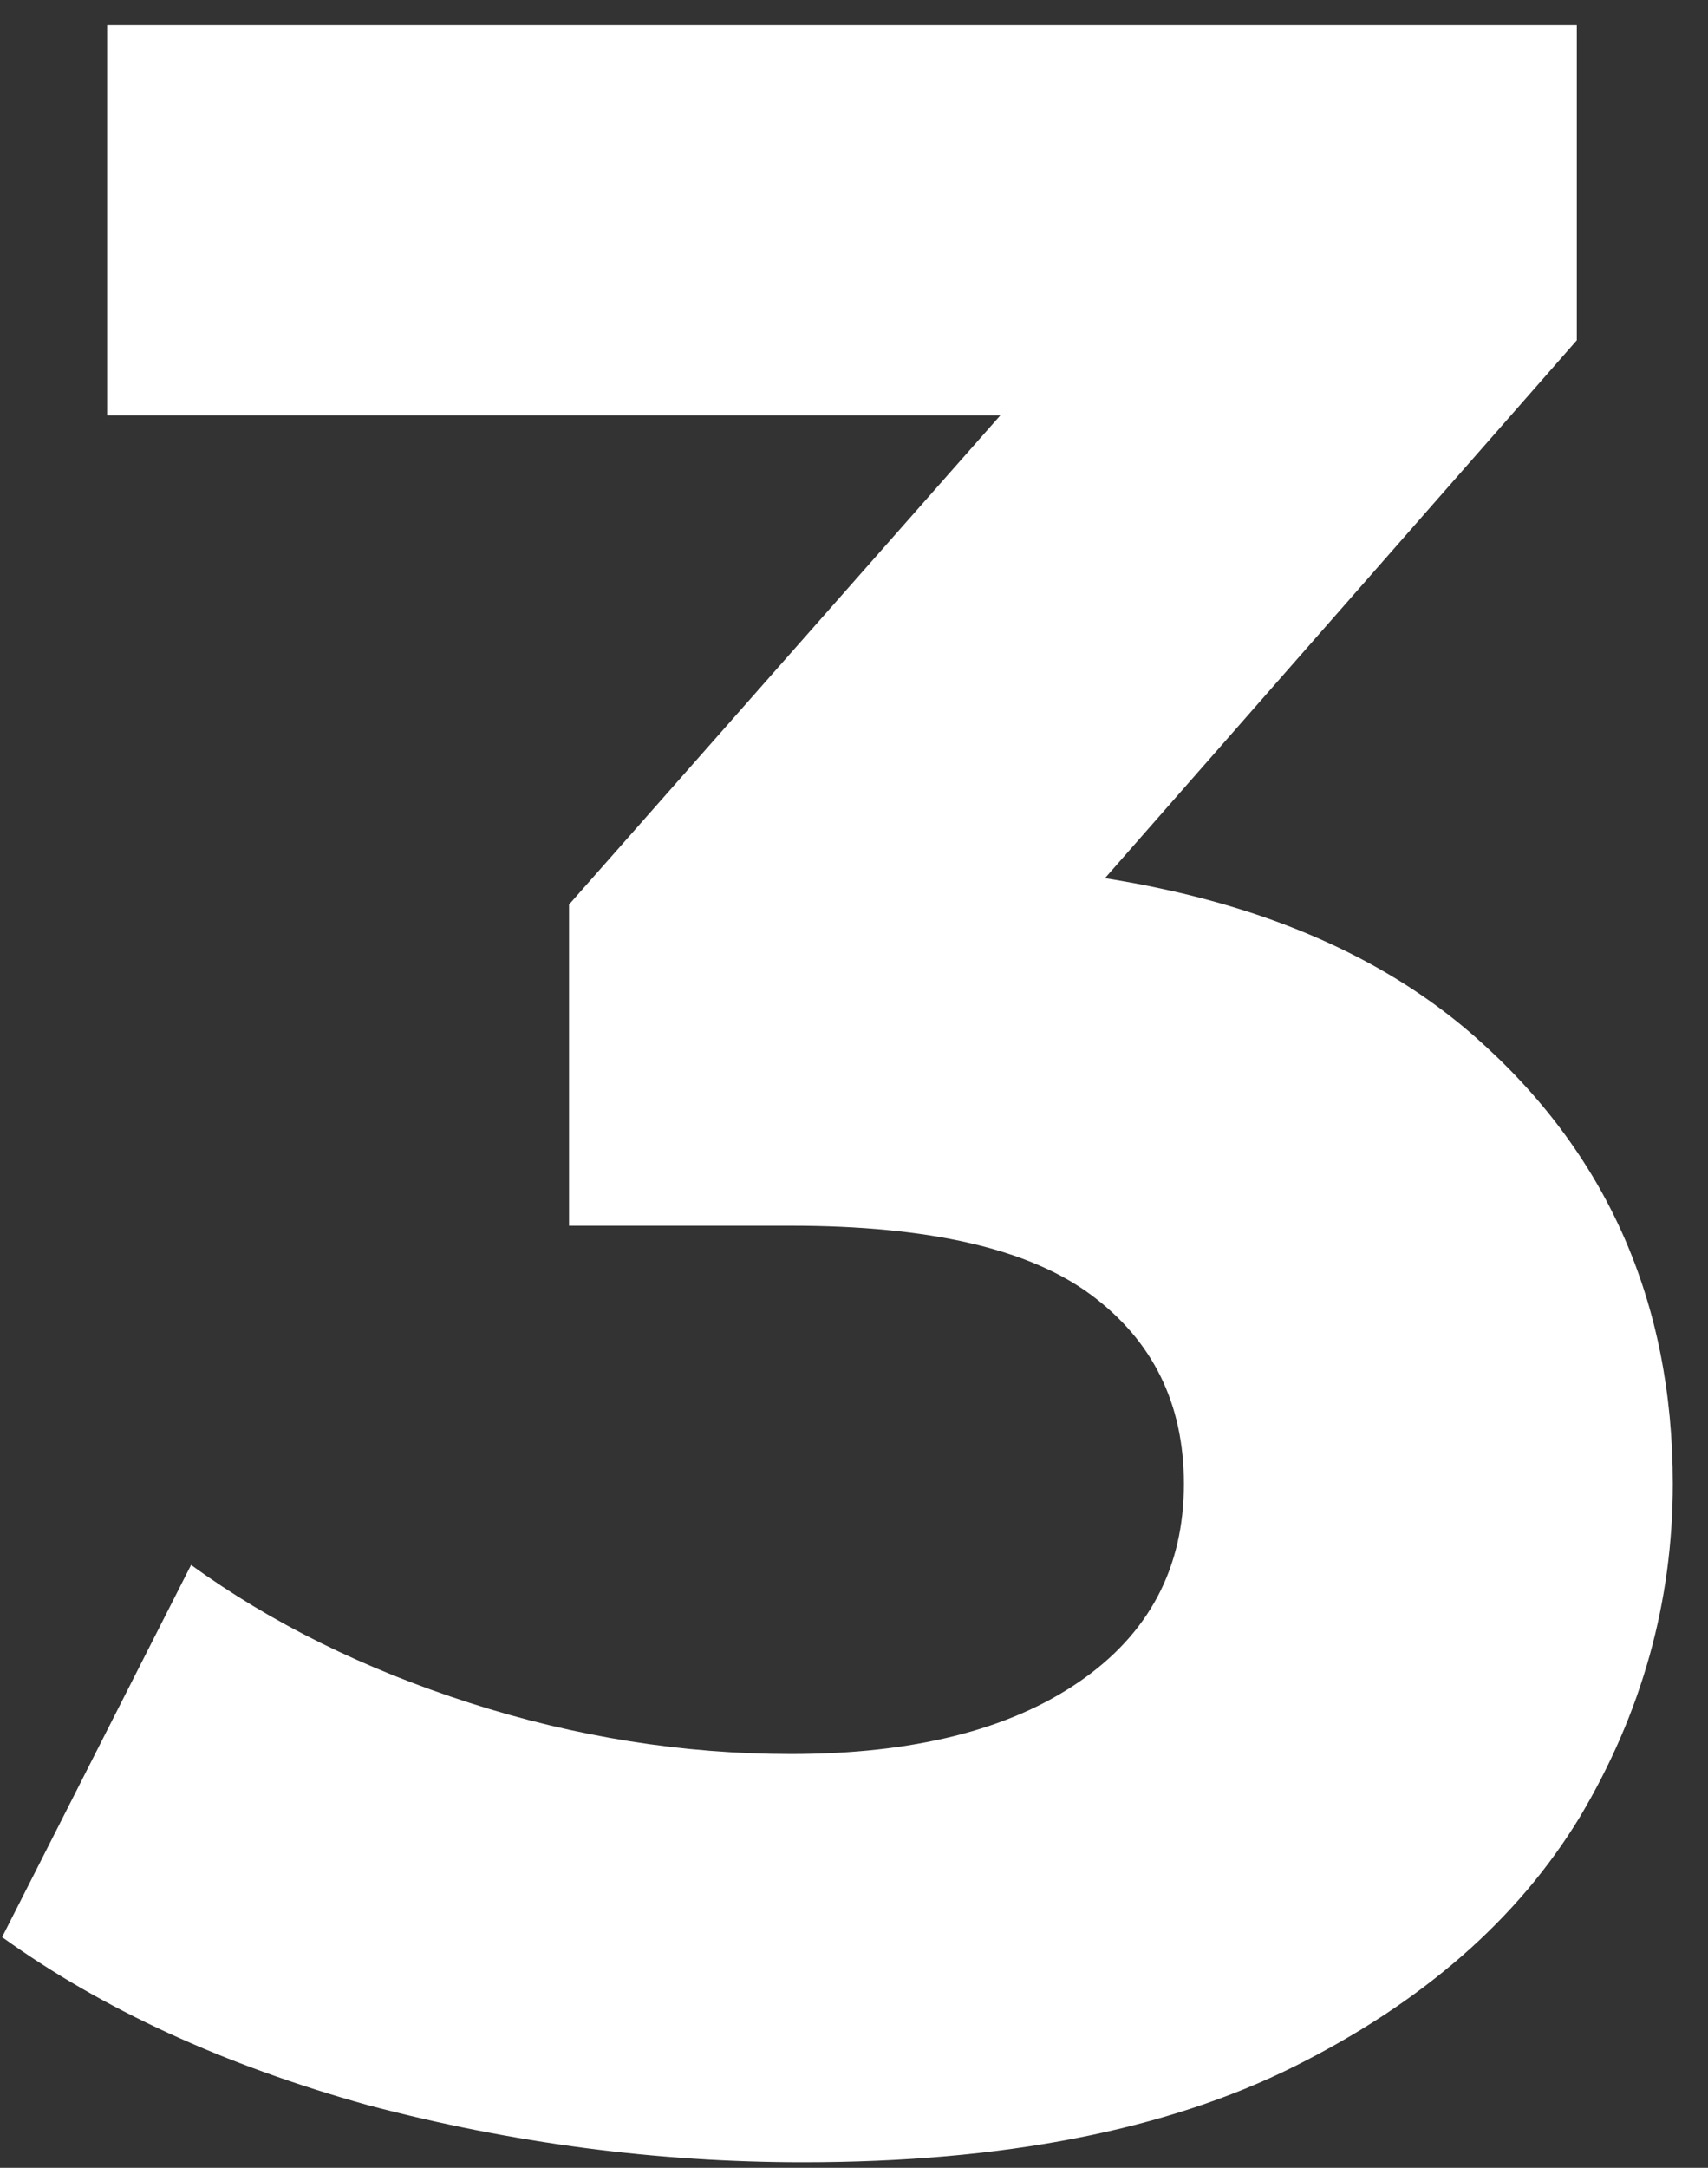 <svg width="41" height="52" viewBox="0 0 41 52" fill="none" xmlns="http://www.w3.org/2000/svg">
<rect x="0" y="0" width="41" height="52" fill="#333333" stroke="none"/>
<path d="M19.275 51.866C15.771 51.866 12.291 51.41 8.835 50.498C5.379 49.538 2.451 48.194 0.051 46.466L4.587 37.538C6.507 38.93 8.739 40.034 11.283 40.85C13.827 41.666 16.395 42.074 18.987 42.074C21.915 42.074 24.219 41.498 25.899 40.346C27.579 39.194 28.419 37.61 28.419 35.594C28.419 33.674 27.675 32.162 26.187 31.058C24.699 29.954 22.299 29.402 18.987 29.402H13.659V21.698L27.699 5.786L28.995 9.962H2.571V0.602H37.851V8.162L23.883 24.074L17.979 20.69H21.363C27.555 20.69 32.235 22.082 35.403 24.866C38.571 27.65 40.155 31.226 40.155 35.594C40.155 38.426 39.411 41.09 37.923 43.586C36.435 46.034 34.155 48.026 31.083 49.562C28.011 51.098 24.075 51.866 19.275 51.866Z" fill="white"/>
</svg>
